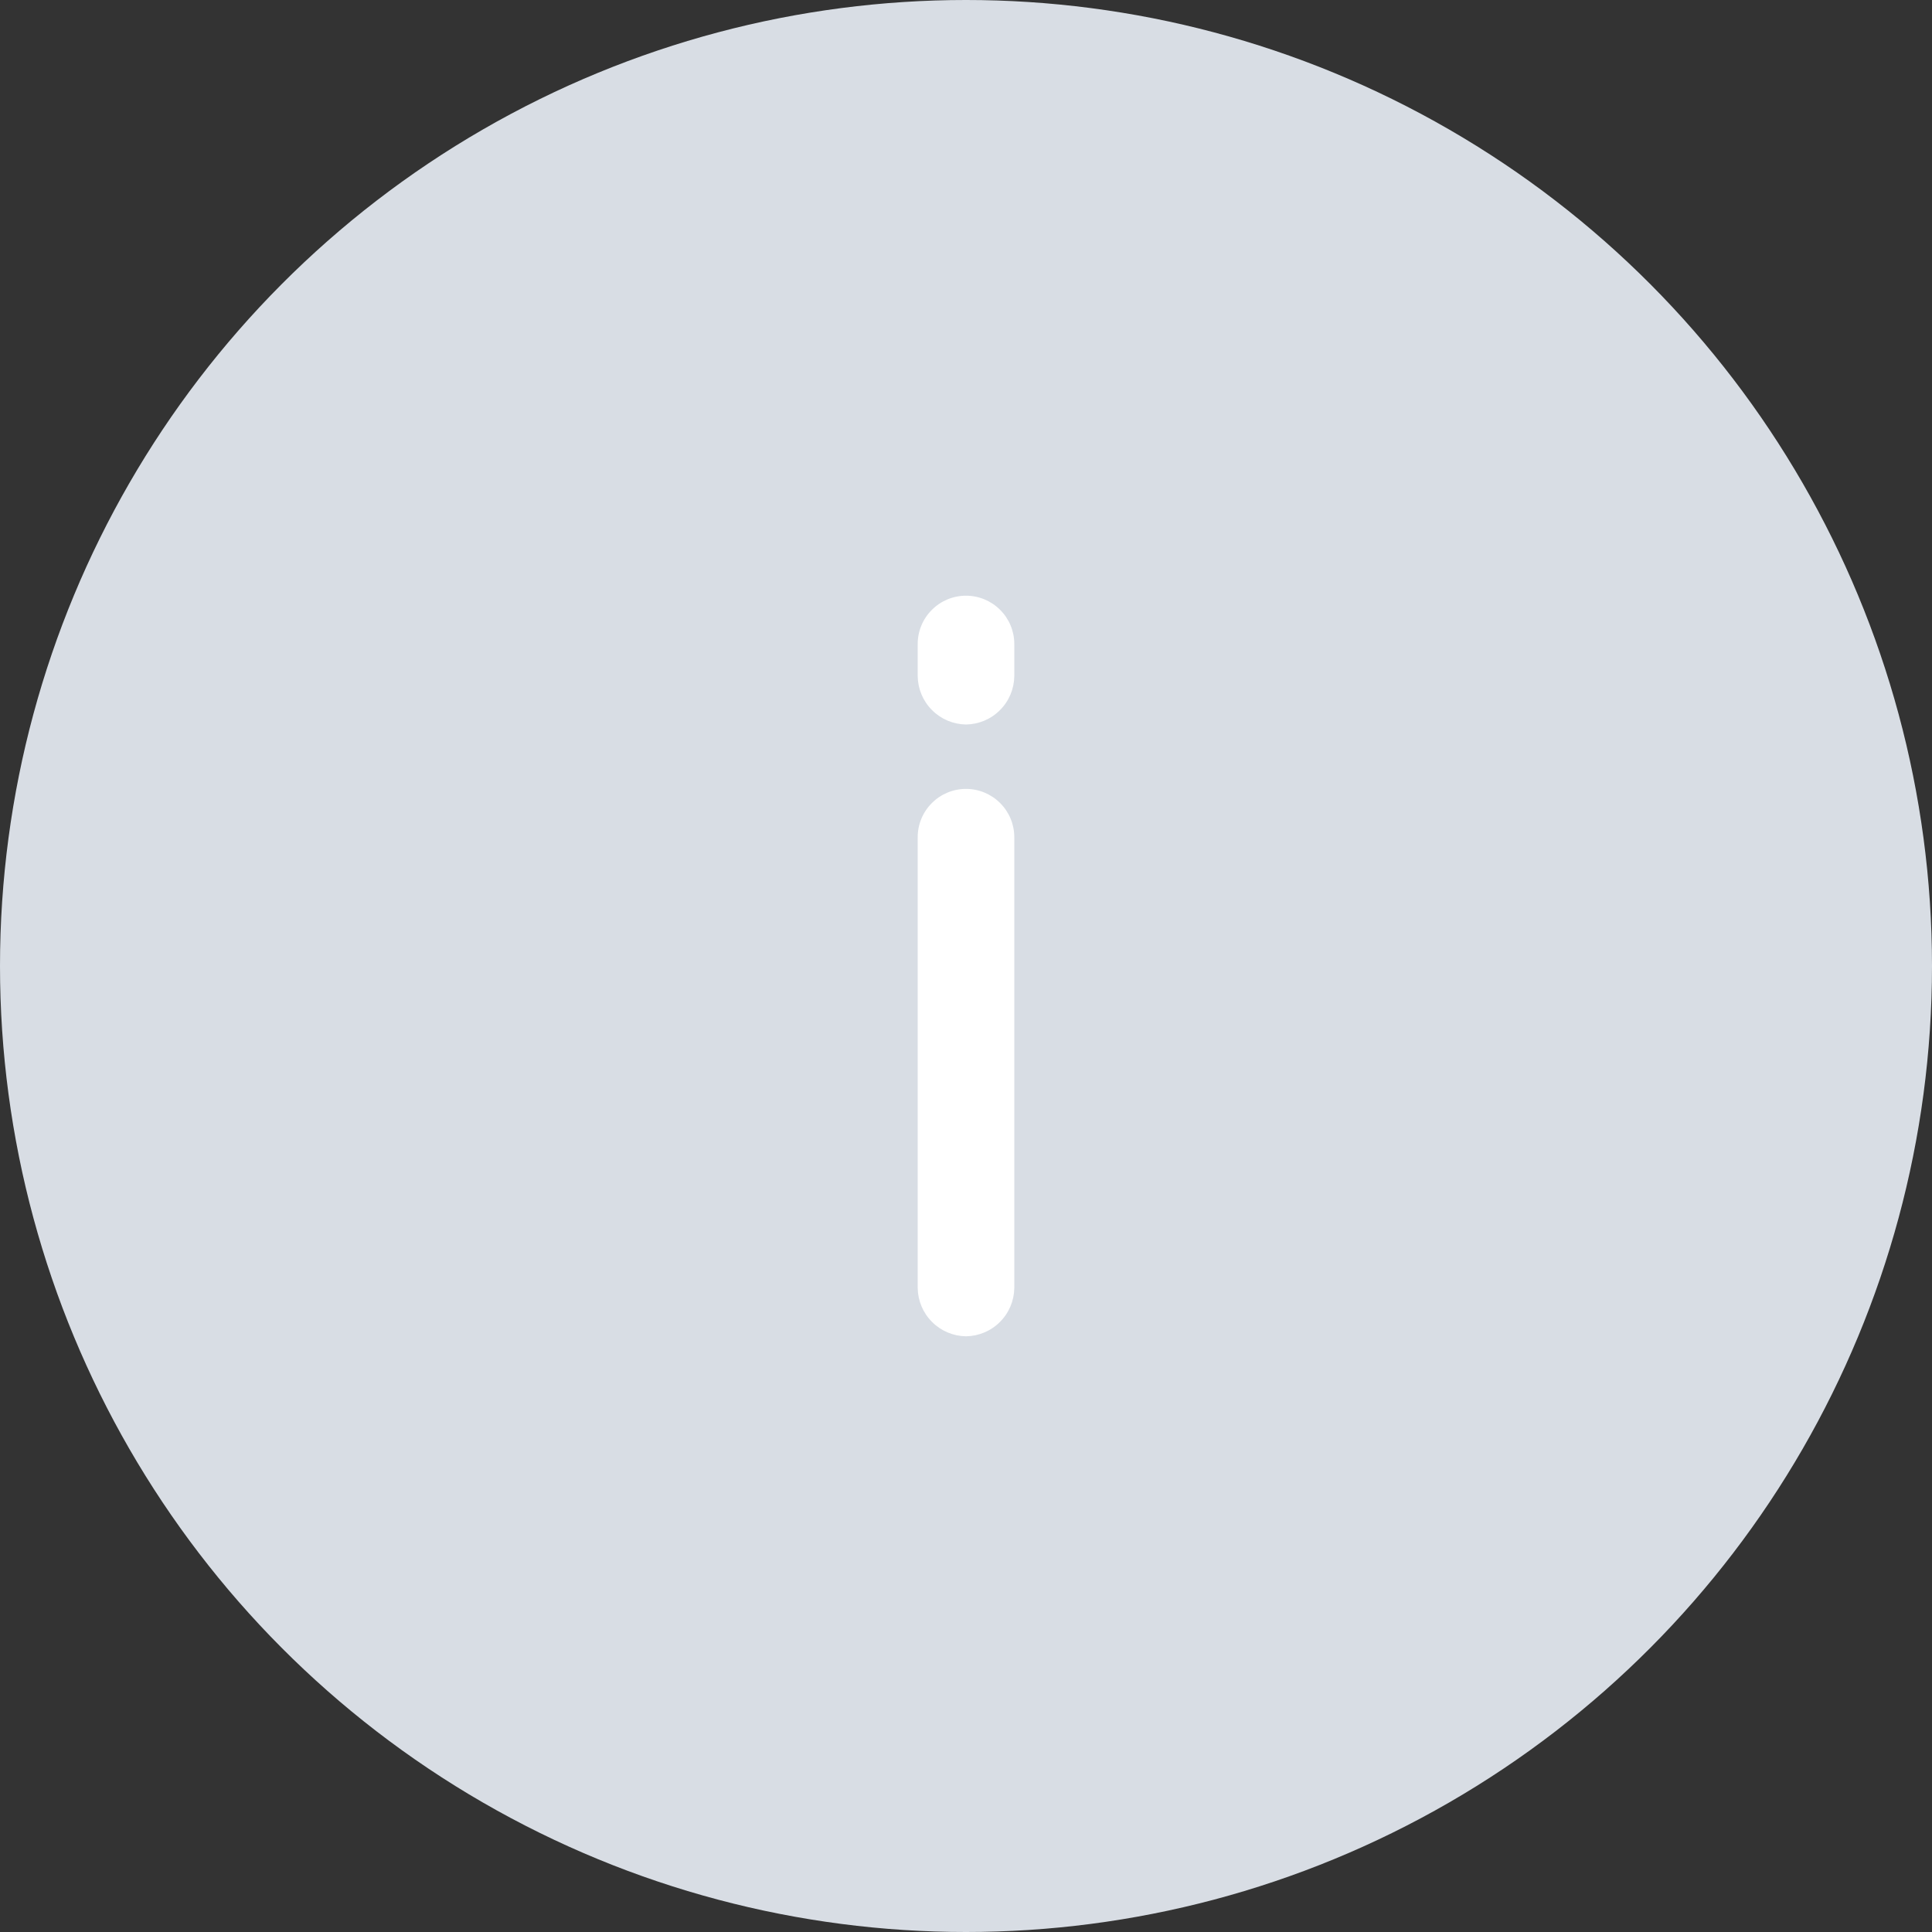 <svg width="30" height="30" viewBox="0 0 30 30" fill="none" xmlns="http://www.w3.org/2000/svg">
<rect x="0" y="0" width="30" height="30" fill="#333333" stroke="none"/>
<circle cx="15" cy="15" r="15" fill="#D8DDE4"/>
<path d="M15 20.75C14.802 20.747 14.613 20.668 14.473 20.527C14.332 20.387 14.253 20.198 14.25 20V13C14.25 12.801 14.329 12.61 14.47 12.47C14.61 12.329 14.801 12.25 15 12.25C15.199 12.25 15.39 12.329 15.53 12.47C15.671 12.61 15.75 12.801 15.75 13V20C15.747 20.198 15.668 20.387 15.527 20.527C15.387 20.668 15.198 20.747 15 20.75Z" fill="white"/>
<path d="M15 11.25C14.802 11.247 14.613 11.168 14.473 11.027C14.332 10.887 14.253 10.698 14.25 10.5V10C14.25 9.801 14.329 9.61 14.47 9.47C14.61 9.329 14.801 9.25 15 9.25C15.199 9.25 15.39 9.329 15.53 9.47C15.671 9.61 15.75 9.801 15.75 10V10.5C15.747 10.698 15.668 10.887 15.527 11.027C15.387 11.168 15.198 11.247 15 11.25Z" fill="white"/>
</svg>
